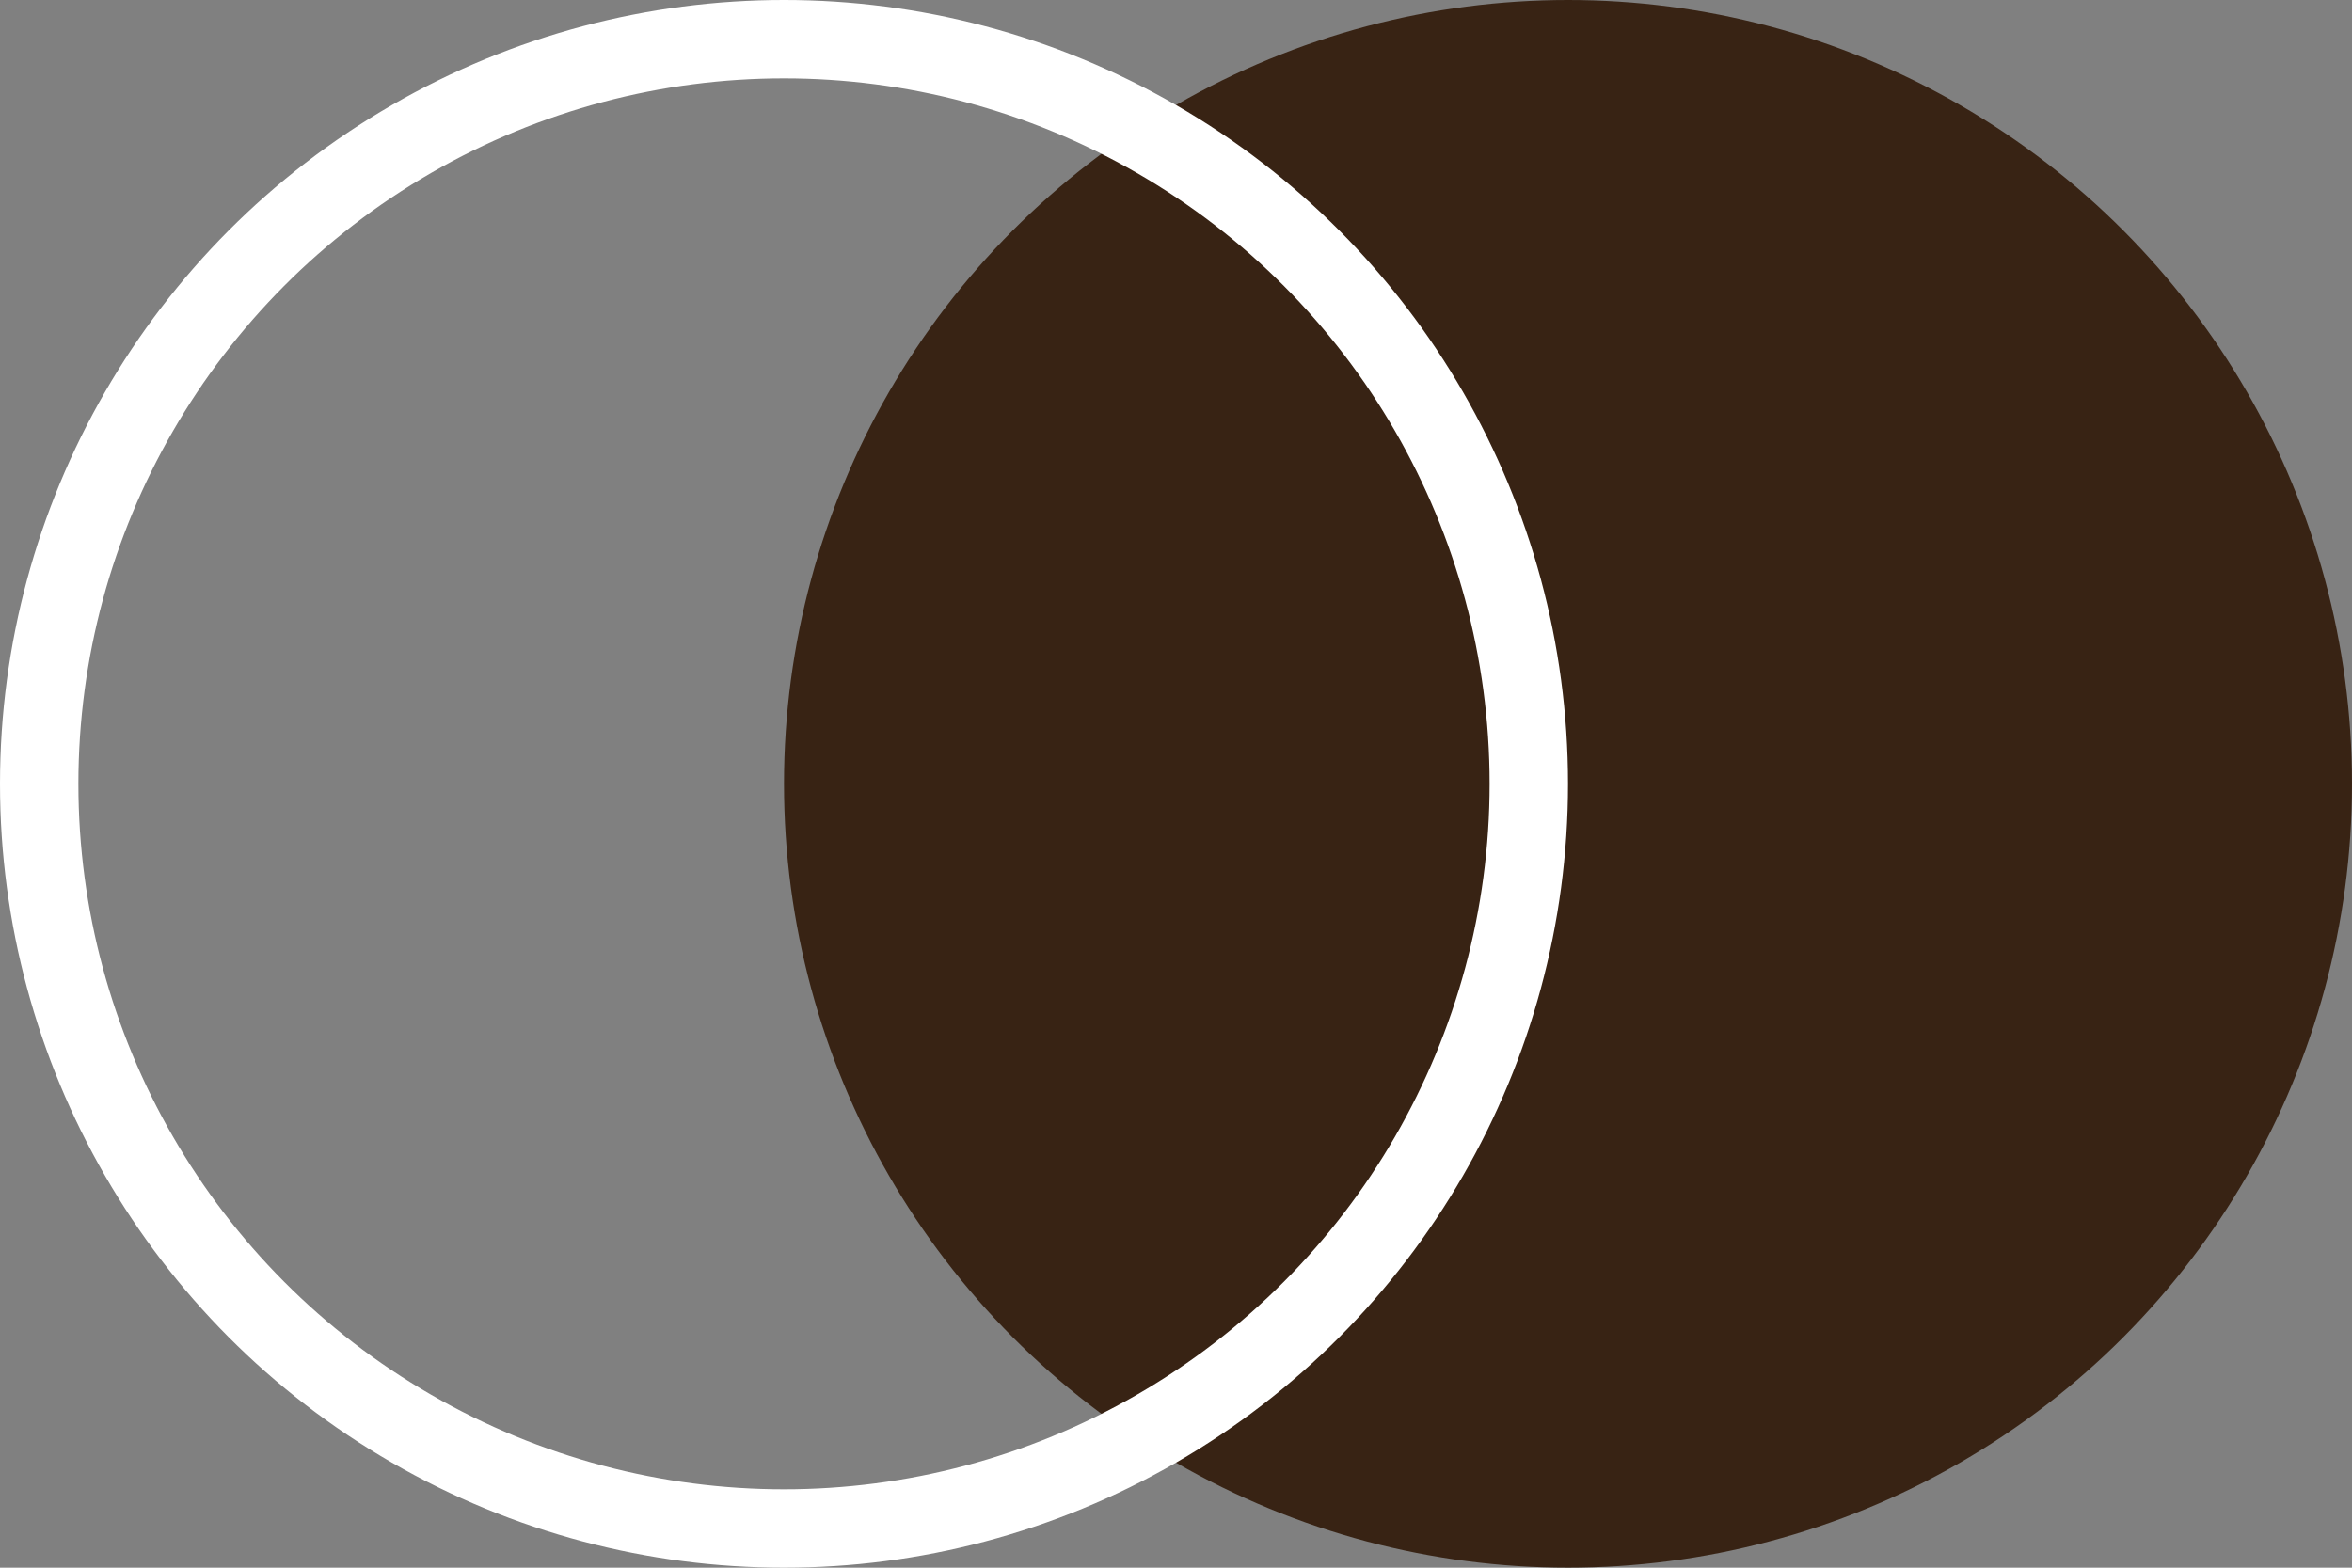 <svg width="60" height="40" viewBox="0 0 60 40" fill="none" xmlns="http://www.w3.org/2000/svg">
<rect x="0" y="0" width="60" height="40" fill="#808080" stroke="none"/>
<circle cx="40" cy="20" r="20" fill="#382314"/>
<circle cx="20" cy="20" r="19" stroke="white" stroke-width="2"/>
</svg>
